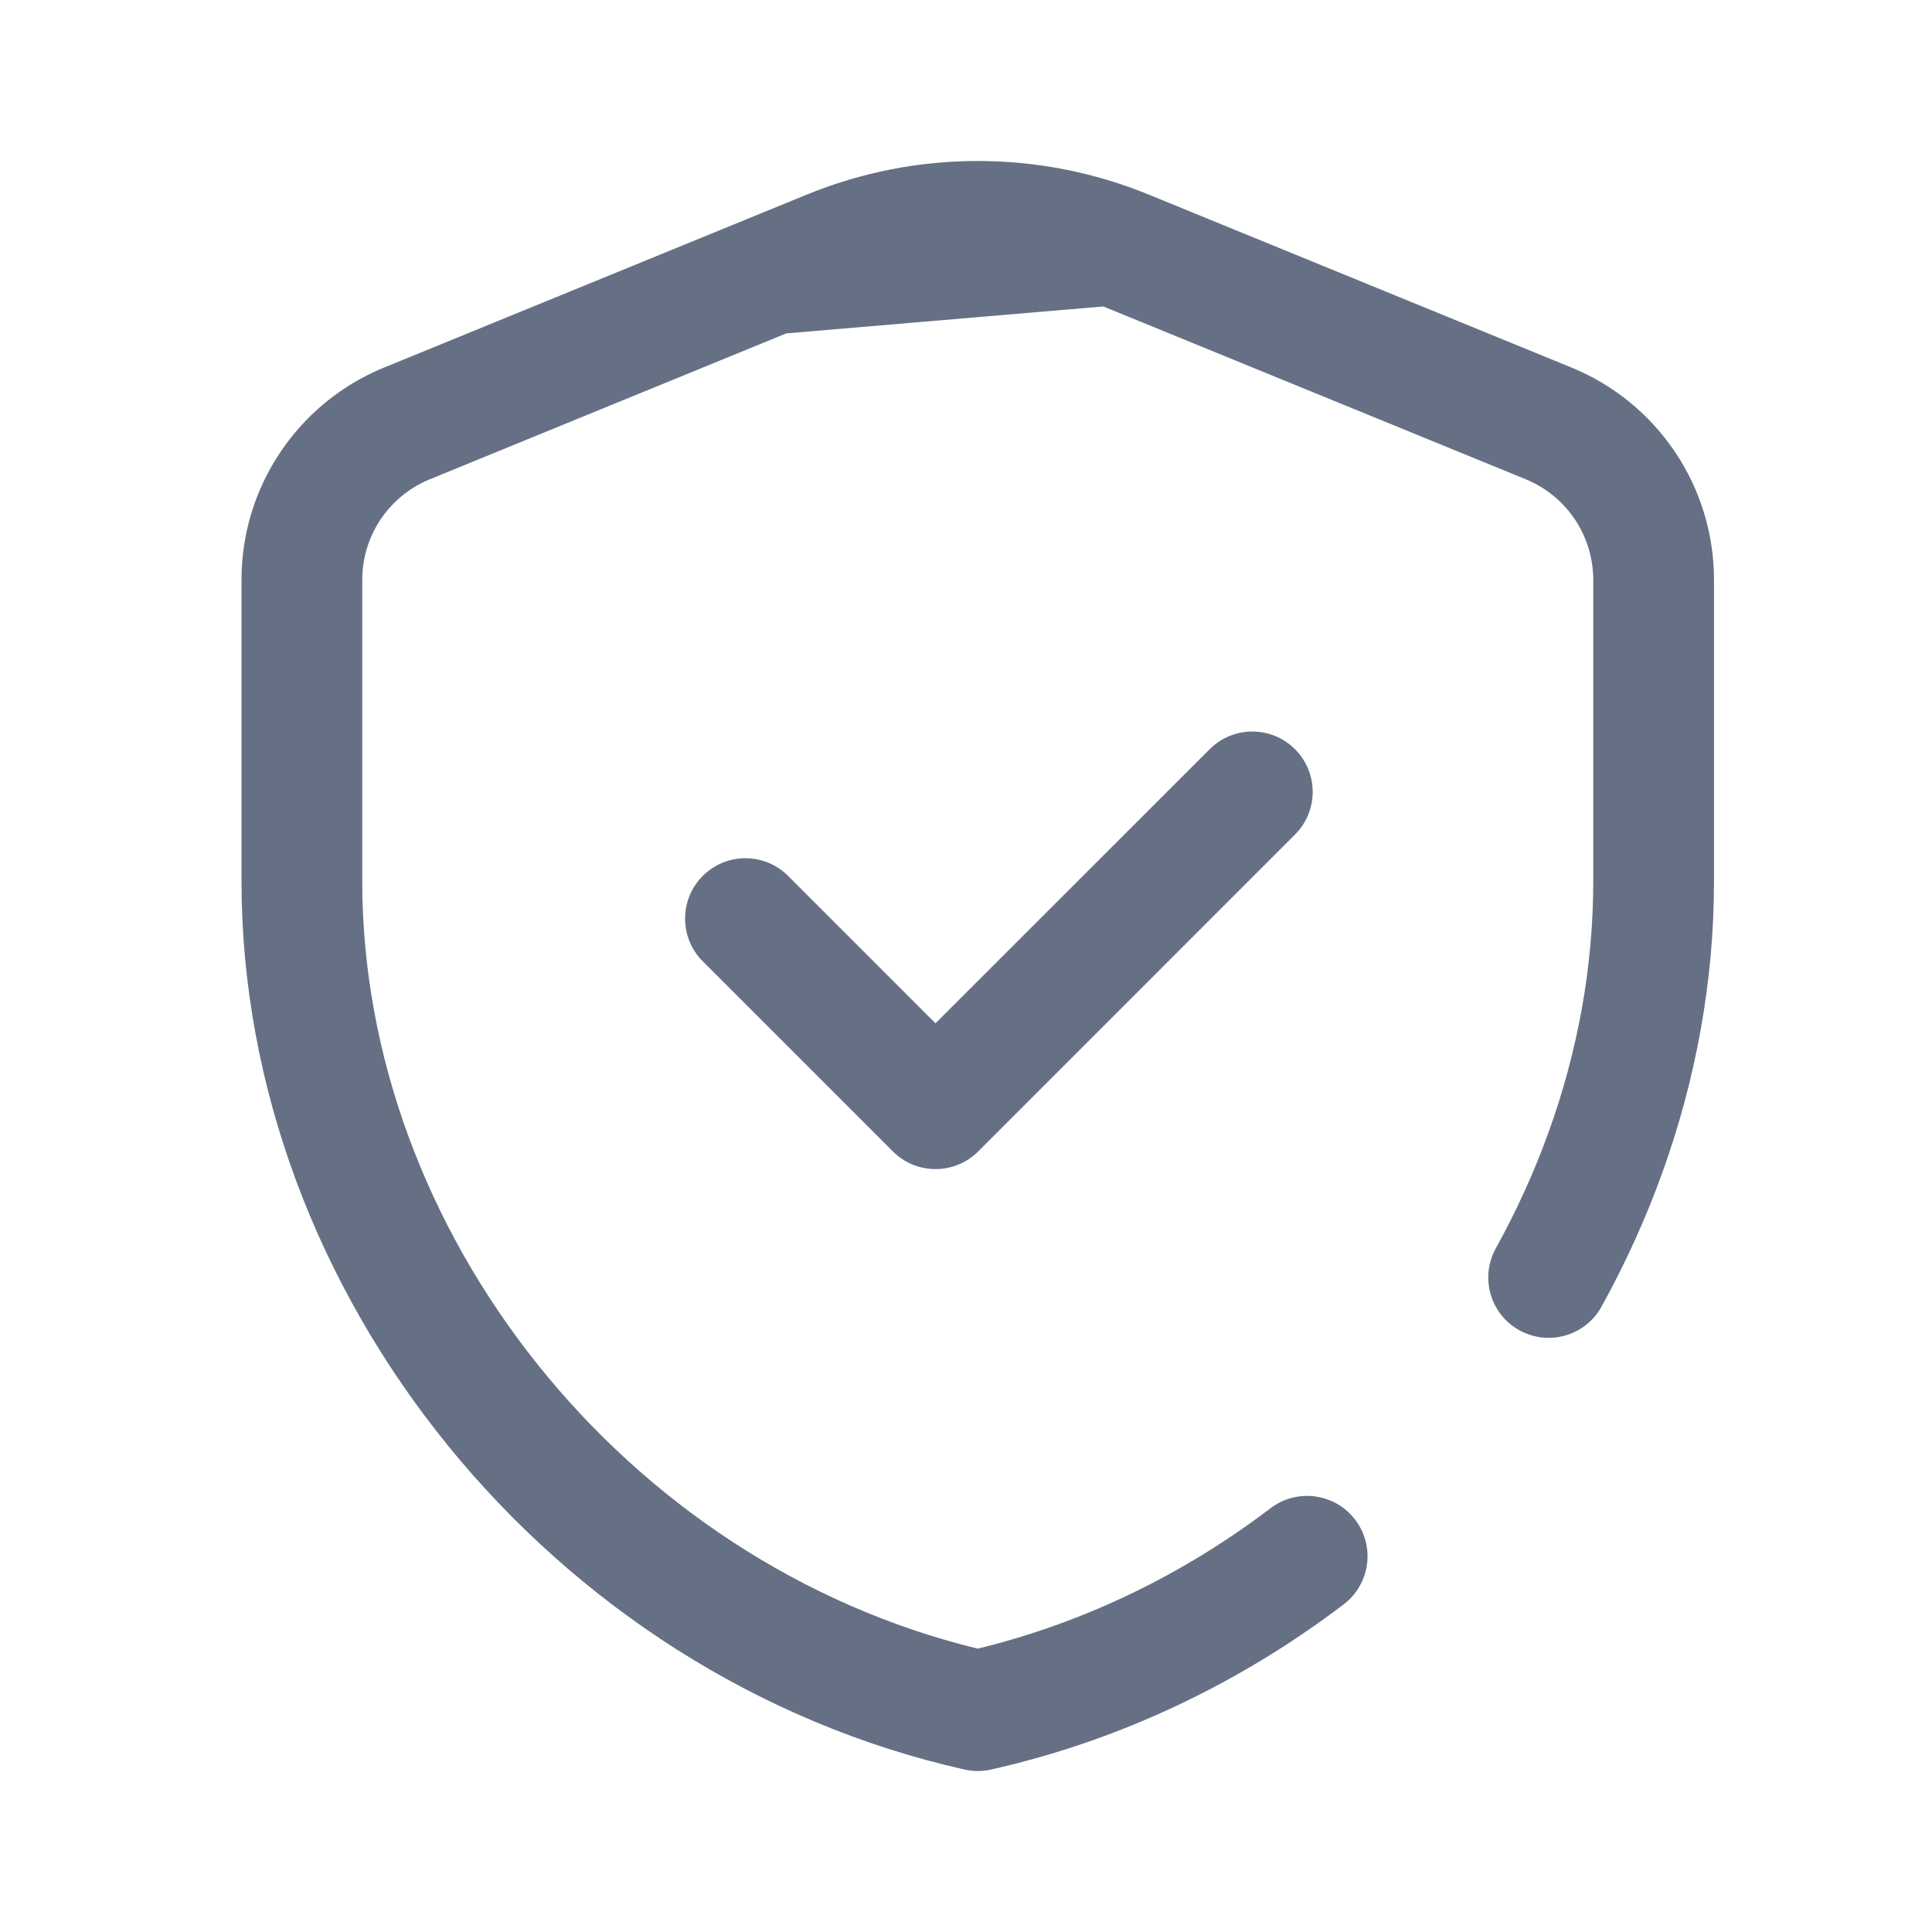 <svg width="24" height="24" viewBox="0 0 24 24" fill="none" xmlns="http://www.w3.org/2000/svg">
<path fillRule="evenodd" clipRule="evenodd" d="M10.586 3.807C11.586 3.398 12.706 3.398 13.706 3.807L9.769 4.141L10.586 3.807L10.586 3.807ZM4.65 4.619C4.69 4.6 4.73 4.583 4.771 4.566L9.769 4.141L5.339 5.954L5.338 5.954C5.091 6.056 4.878 6.229 4.729 6.451C4.58 6.673 4.5 6.935 4.5 7.203V7.203V10.947C4.5 15.299 7.749 19.41 12.146 20.48C13.481 20.155 14.714 19.549 15.784 18.735C16.114 18.485 16.584 18.549 16.835 18.879C17.086 19.209 17.021 19.679 16.692 19.93C15.416 20.899 13.931 21.618 12.311 21.982C12.202 22.007 12.09 22.007 11.982 21.982C6.834 20.825 3 16.072 3 10.947V7.203V7.203C3 6.637 3.168 6.084 3.484 5.615C3.775 5.182 4.178 4.837 4.65 4.619ZM4.771 4.566L10.018 2.419L10.018 2.419C11.382 1.86 12.91 1.86 14.274 2.419L14.274 2.419L19.522 4.566C20.045 4.78 20.493 5.145 20.808 5.615C21.124 6.084 21.292 6.637 21.292 7.203V7.203V10.947C21.292 12.193 21.065 13.415 20.65 14.567C20.443 15.141 20.19 15.698 19.894 16.233C19.693 16.595 19.237 16.726 18.874 16.525C18.512 16.325 18.381 15.868 18.582 15.506C18.84 15.04 19.06 14.556 19.239 14.059C19.599 13.061 19.792 12.01 19.792 10.947V7.203V7.203C19.792 6.935 19.712 6.673 19.563 6.451C19.414 6.229 19.202 6.056 18.954 5.954L18.954 5.954L13.706 3.807L13.706 3.807M16.087 10.367C16.38 10.075 16.38 9.6 16.087 9.307C15.794 9.014 15.32 9.014 15.027 9.307L11.621 12.712L9.79 10.881C9.497 10.588 9.023 10.588 8.73 10.881C8.437 11.174 8.437 11.649 8.73 11.942L11.091 14.303C11.384 14.596 11.859 14.596 12.152 14.303L16.087 10.367Z" fill="#667085"/>
</svg>
